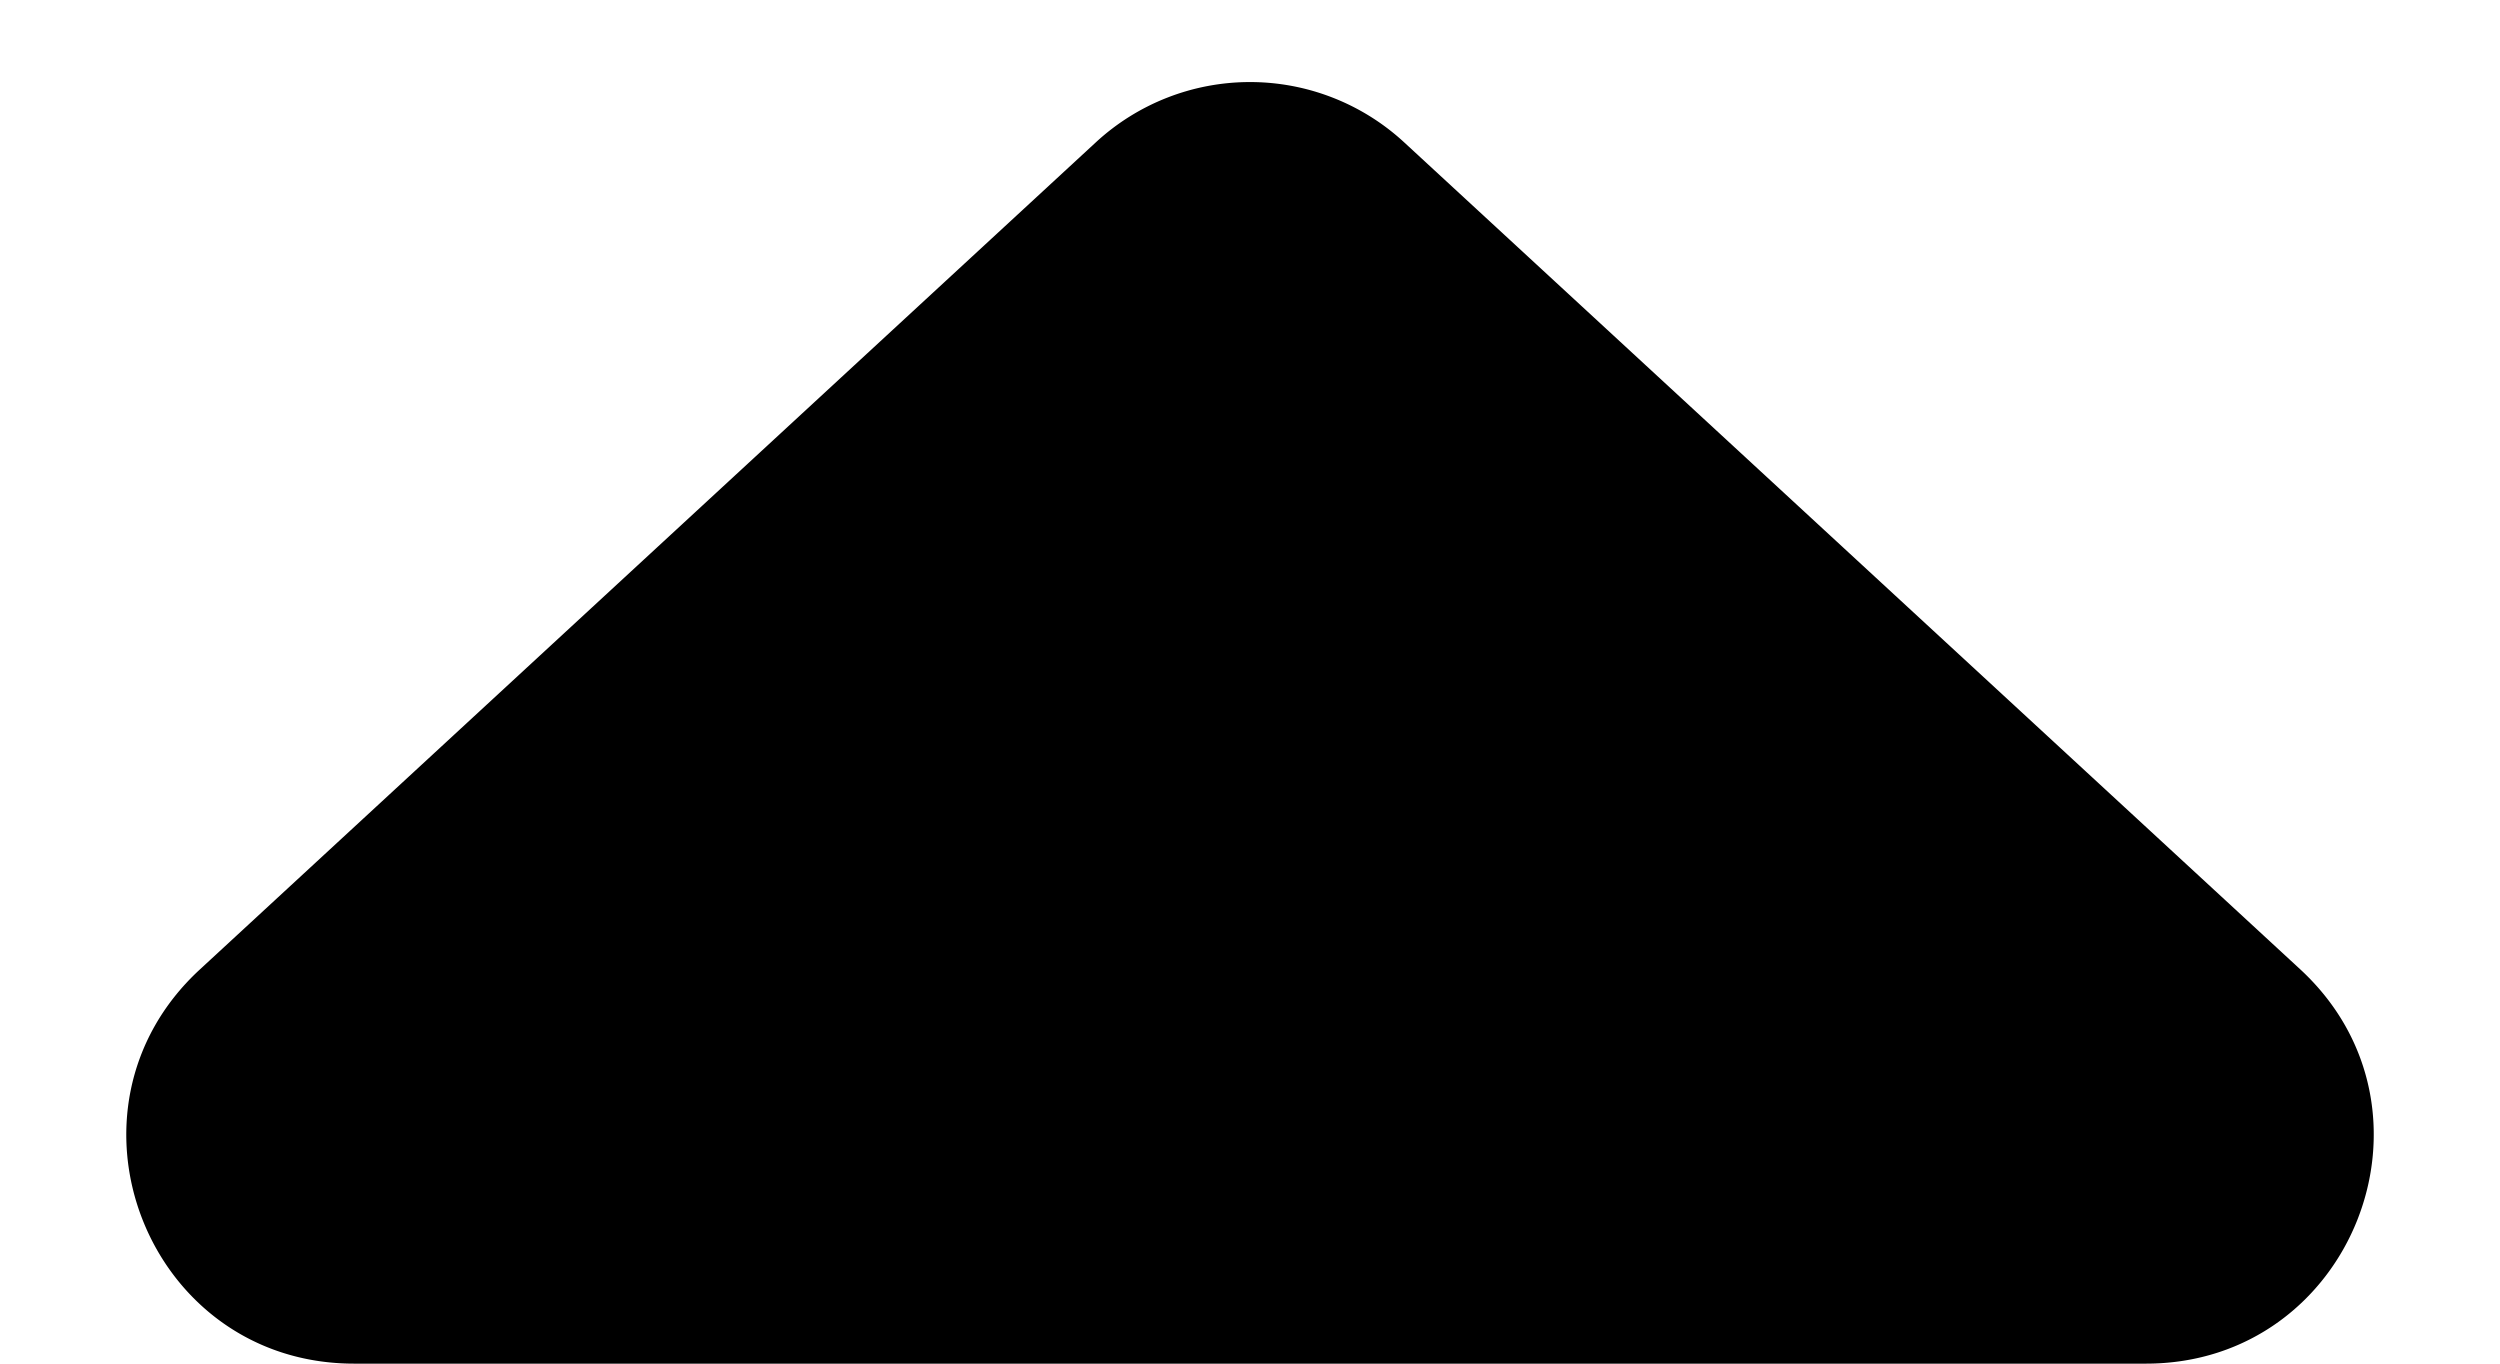 <svg width="11" height="6" viewBox="0 0 11 6" xmlns="http://www.w3.org/2000/svg">
    <title>
        Sort Ascending
    </title>
    <path d="M1.558 6h7.884c.91 0 1.348-1.117.679-1.735L6.178.626a1 1 0 0 0-1.356 0L.879 4.266C.211 4.883.647 6 1.558 6z"/>
</svg>
